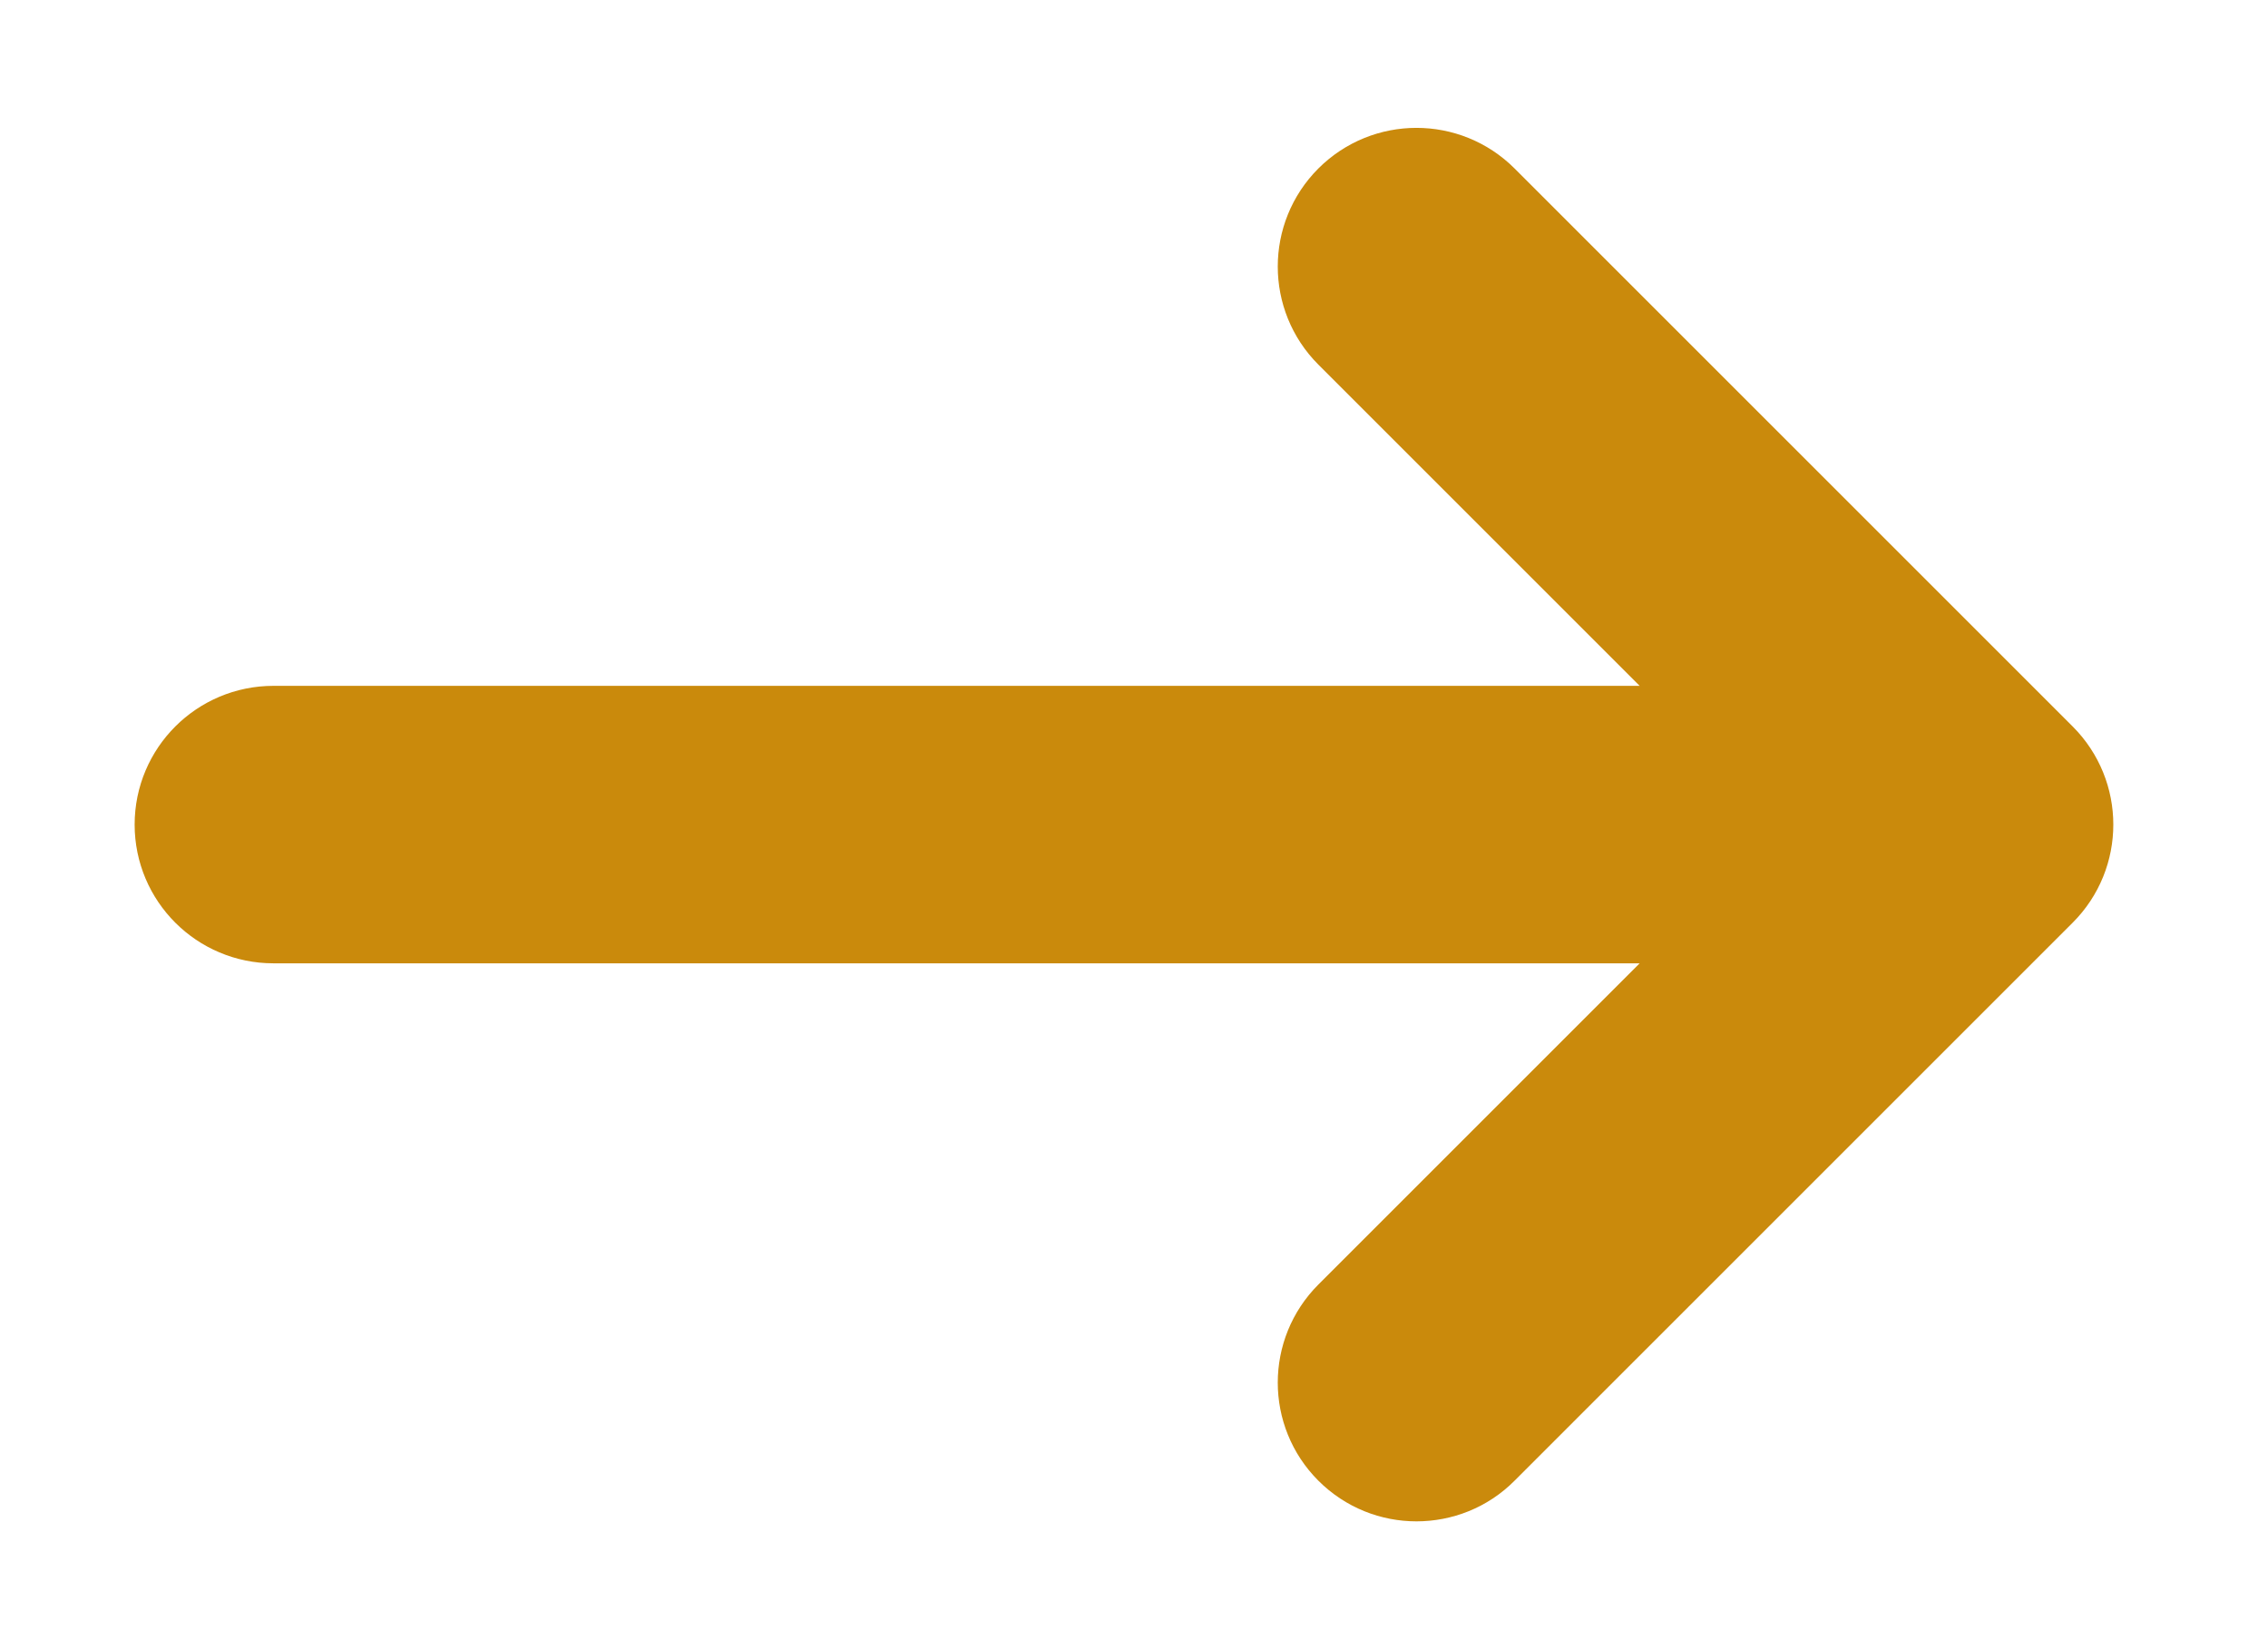 <svg width="11" height="8" viewBox="0 0 11 8" fill="none" xmlns="http://www.w3.org/2000/svg">
<path d="M9.876 3.701L7.169 0.994C7.004 0.829 6.736 0.829 6.571 0.994C6.406 1.159 6.406 1.427 6.571 1.592L8.556 3.577H1.326C1.093 3.577 0.903 3.766 0.903 4C0.903 4.234 1.093 4.423 1.326 4.423H8.556L6.571 6.408C6.406 6.573 6.406 6.841 6.571 7.006C6.654 7.089 6.762 7.13 6.87 7.13C6.978 7.13 7.087 7.089 7.169 7.006L9.876 4.299C10.041 4.134 10.041 3.866 9.876 3.701Z" fill="#CA8A0C" stroke="#CA8A0C" stroke-width="0.5"/>
</svg>
